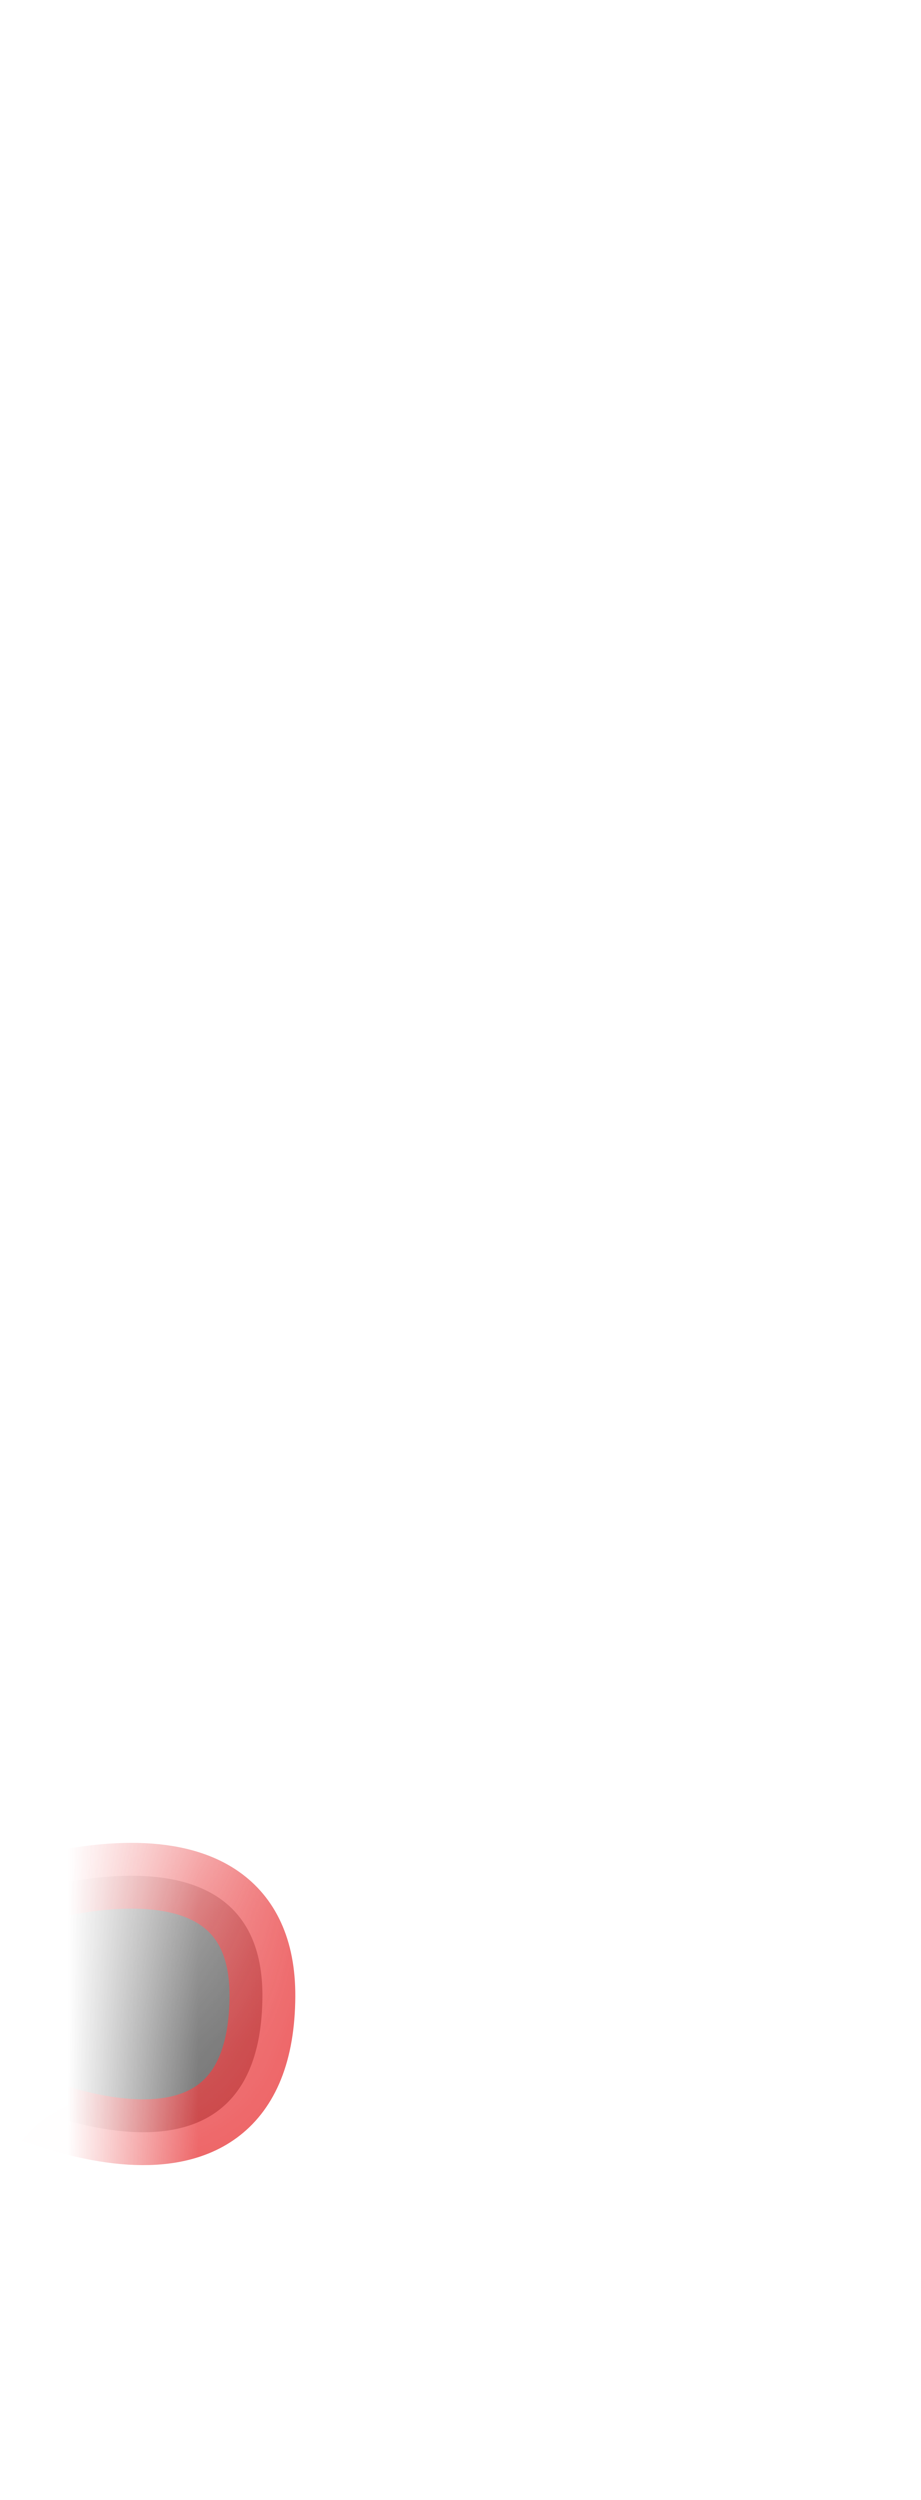 <svg width="7" height="19" viewBox="0 0 7 19" fill="none" xmlns="http://www.w3.org/2000/svg">
<mask id="mask0_289_10029" style="mask-type:luminance" maskUnits="userSpaceOnUse" x="0" y="11" width="7" height="8">
<path d="M5.524 12.54C6.514 13.93 6.724 15.4 6.334 16.93C6.204 17.46 5.764 17.87 5.224 17.98C4.324 18.16 3.104 18.07 1.914 18C0.874 18 0.884 17.28 1.004 16.57C1.104 15.43 1.324 14.32 1.674 13.24C1.764 12.95 1.914 12.69 2.114 12.46C2.284 12.26 2.504 12.1 2.744 11.98C3.664 11.55 4.584 11.74 5.514 12.54H5.524Z" fill="white"/>
</mask>
<g mask="url(#mask0_289_10029)">
<path opacity="0.75" d="M-0.086 15.89C-0.086 15.89 1.954 16.94 1.994 15.21C2.034 13.68 -0.036 14.45 -0.036 14.45L-0.086 15.88V15.89Z" fill="#3A3A3A" stroke="#E62C2F" stroke-width="0.5" stroke-linecap="round" stroke-linejoin="round"/>
</g>
</svg>
